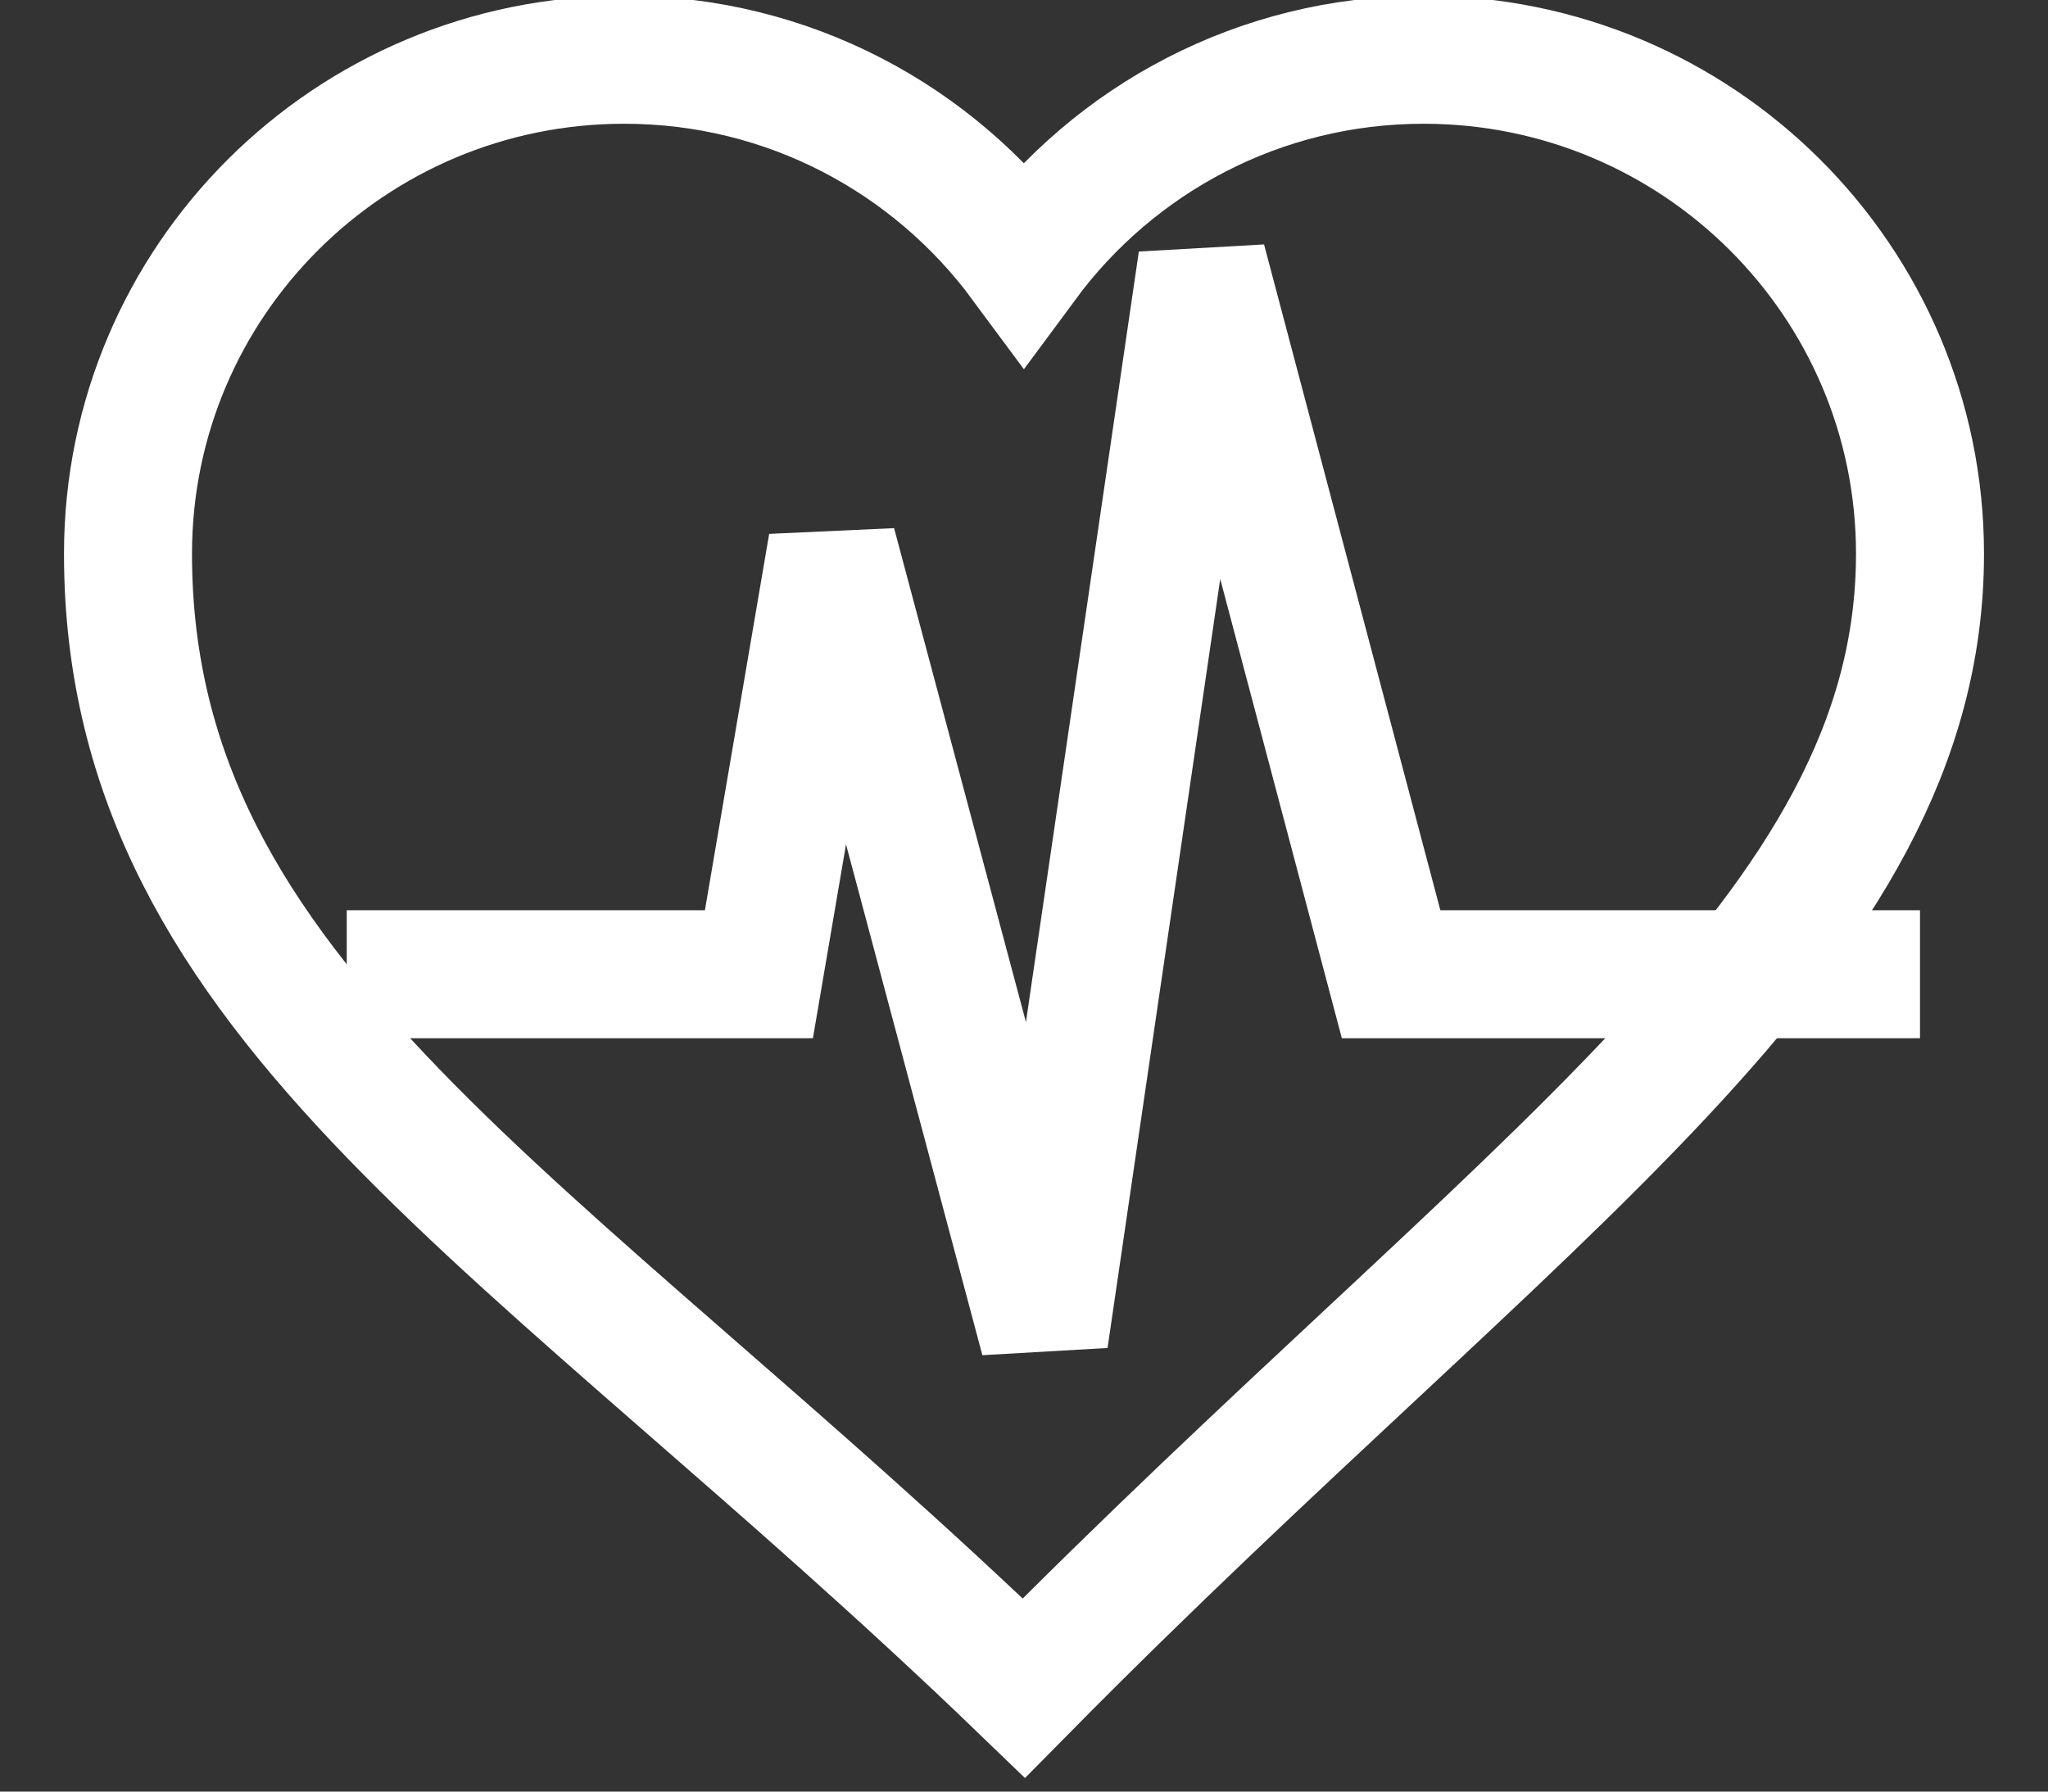 <svg width="16" height="14" viewBox="0 0 16 14" fill="none" xmlns="http://www.w3.org/2000/svg">
<rect x="0" y="0" width="16" height="14" fill="#333333" stroke="none"/>
<path d="M11.122 0.467C9.839 0.467 8.704 1.089 7.999 2.044C7.293 1.089 6.16 0.467 4.877 0.467C2.735 0.467 1 2.195 1 4.327C1 7.843 4.193 9.521 7.999 13.191C11.909 9.229 15 7.309 15 4.327C15 2.195 13.263 0.467 11.122 0.467Z" stroke="white" strokeWidth="0.7" strokeMiterlimit="10" strokeLinecap="round"/>
<path d="M15 7.613H10.868L9.392 2.038L8.158 10.461L6.502 4.256L5.929 7.613H2.709" stroke="white" strokeWidth="0.7" strokeMiterlimit="10" strokeLinecap="round" strokeLinejoin="round"/>
</svg>
